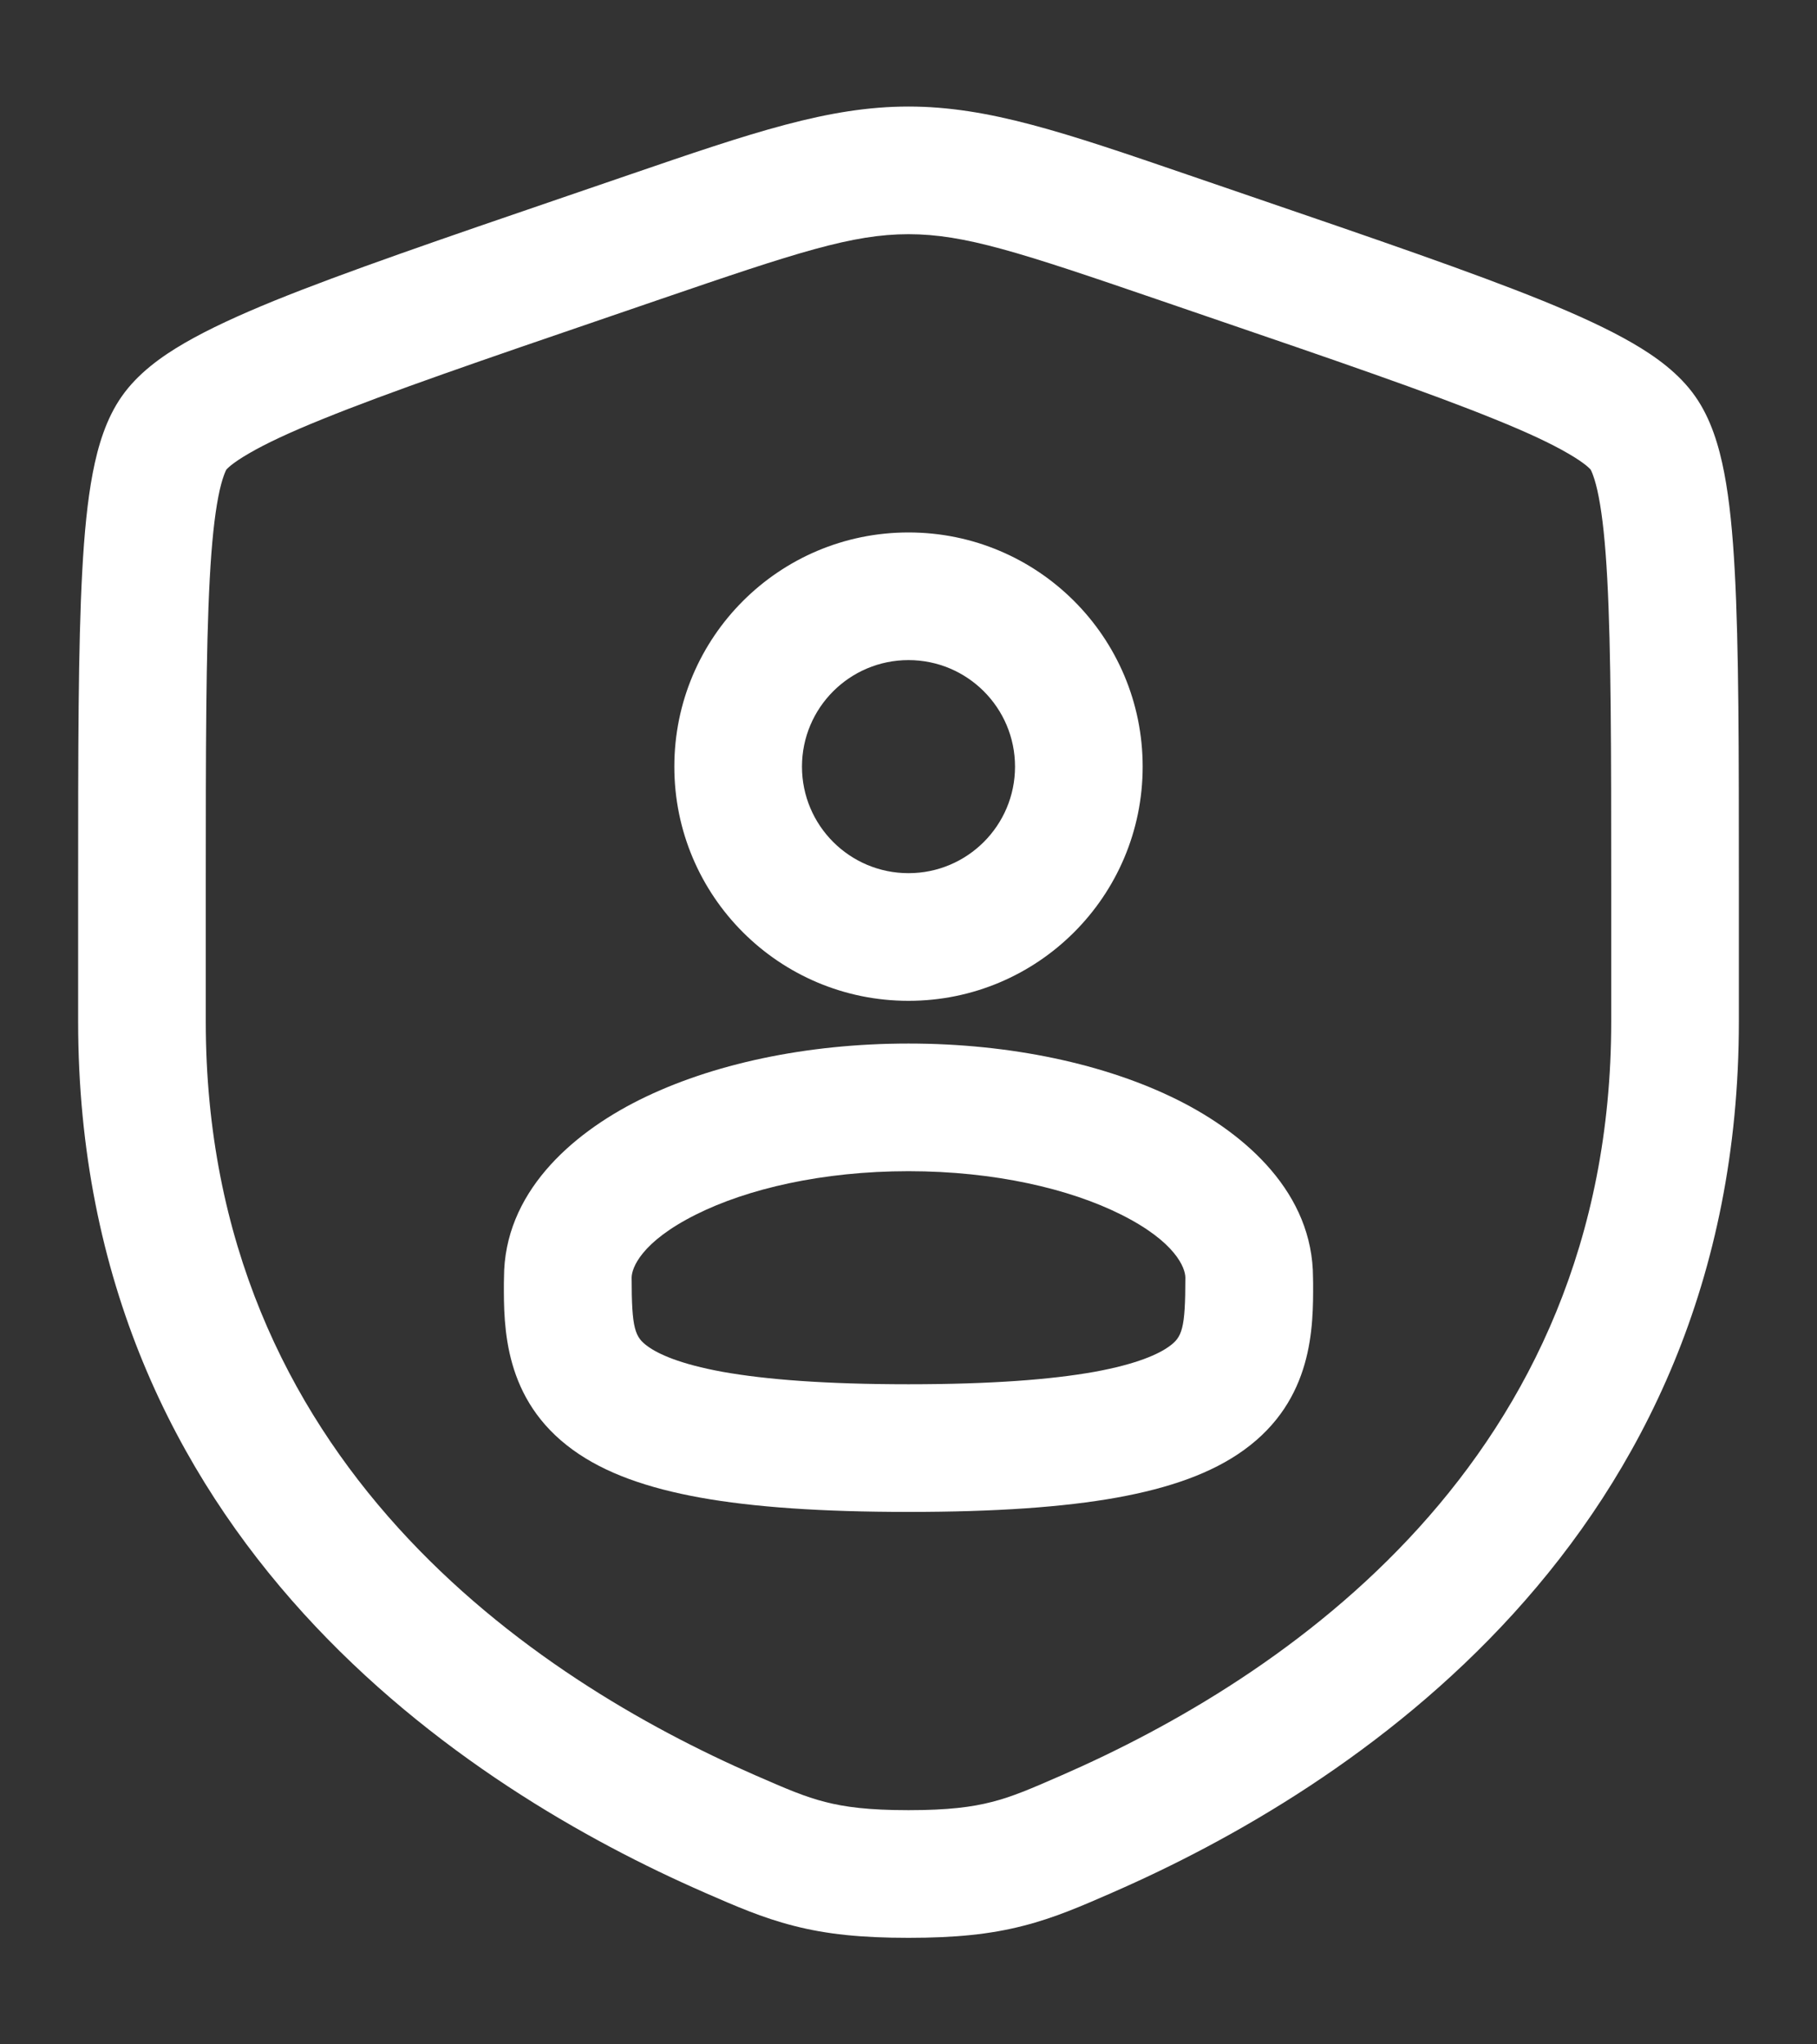<svg width="16" height="18" viewBox="0 0 16 18" fill="none" xmlns="http://www.w3.org/2000/svg">
<rect x="0" y="0" width="16" height="18" fill="#333333" stroke="none"/>
<path fill-rule="evenodd" clip-rule="evenodd" d="M5.938 6.75C5.938 5.611 6.861 4.688 8 4.688C9.139 4.688 10.062 5.611 10.062 6.75C10.062 7.889 9.139 8.812 8 8.812C6.861 8.812 5.938 7.889 5.938 6.75ZM8 5.812C7.482 5.812 7.062 6.232 7.062 6.75C7.062 7.268 7.482 7.688 8 7.688C8.518 7.688 8.938 7.268 8.938 6.75C8.938 6.232 8.518 5.812 8 5.812Z" fill="white"/>
<path fill-rule="evenodd" clip-rule="evenodd" d="M8 9.188C7.103 9.188 6.263 9.368 5.627 9.686C5.024 9.988 4.438 10.508 4.438 11.25L4.437 11.297C4.436 11.68 4.434 12.324 5.045 12.766C5.329 12.972 5.703 13.102 6.166 13.186C6.634 13.27 7.233 13.312 8 13.312C8.767 13.312 9.366 13.27 9.834 13.186C10.297 13.102 10.671 12.972 10.955 12.766C11.566 12.324 11.564 11.68 11.563 11.297L11.562 11.25C11.562 10.508 10.976 9.988 10.373 9.686C9.737 9.368 8.897 9.188 8 9.188ZM5.562 11.25C5.562 11.164 5.647 10.934 6.13 10.693C6.58 10.468 7.24 10.312 8 10.312C8.76 10.312 9.42 10.468 9.87 10.693C10.353 10.934 10.438 11.164 10.438 11.25C10.438 11.703 10.409 11.773 10.295 11.855C10.204 11.921 10.015 12.01 9.635 12.079C9.259 12.146 8.733 12.188 8 12.188C7.267 12.188 6.741 12.146 6.365 12.079C5.985 12.01 5.796 11.921 5.705 11.855C5.591 11.773 5.562 11.703 5.562 11.25Z" fill="white"/>
<path fill-rule="evenodd" clip-rule="evenodd" d="M5.543 1.538C6.625 1.167 7.297 0.938 8 0.938C8.703 0.938 9.375 1.167 10.457 1.538L11.003 1.725C12.114 2.105 12.971 2.399 13.585 2.648C13.894 2.774 14.16 2.896 14.374 3.02C14.58 3.139 14.787 3.289 14.927 3.489C15.066 3.686 15.138 3.929 15.183 4.163C15.23 4.407 15.258 4.698 15.276 5.034C15.312 5.699 15.312 6.61 15.312 7.792V8.994C15.312 13.569 11.857 15.763 9.801 16.661L9.781 16.67C9.526 16.781 9.287 16.886 9.011 16.956C8.721 17.031 8.412 17.062 8 17.062C7.588 17.062 7.279 17.031 6.989 16.956C6.713 16.886 6.474 16.781 6.219 16.67L6.199 16.661C4.144 15.763 0.688 13.569 0.688 8.994V7.792C0.688 6.61 0.688 5.699 0.724 5.034C0.742 4.698 0.77 4.407 0.817 4.163C0.862 3.929 0.934 3.686 1.073 3.489C1.213 3.289 1.42 3.139 1.626 3.02C1.84 2.896 2.106 2.774 2.415 2.648C3.029 2.399 3.886 2.105 4.997 1.725L5.543 1.538ZM8 2.062C7.507 2.062 7.021 2.221 5.81 2.636L5.381 2.783C4.246 3.171 3.419 3.455 2.838 3.691C2.548 3.808 2.338 3.907 2.191 3.993C2.118 4.035 2.068 4.07 2.034 4.097C2.006 4.12 1.995 4.133 1.993 4.135C1.992 4.137 1.983 4.153 1.97 4.19C1.955 4.232 1.938 4.292 1.922 4.376C1.889 4.546 1.864 4.78 1.847 5.095C1.813 5.726 1.812 6.606 1.812 7.812V8.994C1.812 12.875 4.715 14.785 6.649 15.63C6.928 15.752 7.089 15.821 7.268 15.866C7.439 15.91 7.647 15.938 8 15.938C8.352 15.938 8.561 15.91 8.732 15.866C8.911 15.821 9.072 15.752 9.351 15.63C11.285 14.785 14.188 12.875 14.188 8.994V7.812C14.188 6.606 14.187 5.726 14.153 5.095C14.136 4.78 14.111 4.546 14.078 4.376C14.062 4.292 14.045 4.232 14.03 4.19C14.017 4.153 14.008 4.137 14.007 4.135C14.005 4.133 13.994 4.12 13.966 4.097C13.932 4.07 13.882 4.035 13.809 3.993C13.662 3.907 13.452 3.808 13.162 3.691C12.581 3.455 11.754 3.171 10.619 2.783L10.19 2.636C8.979 2.221 8.493 2.062 8 2.062Z" fill="white"/>
</svg>
